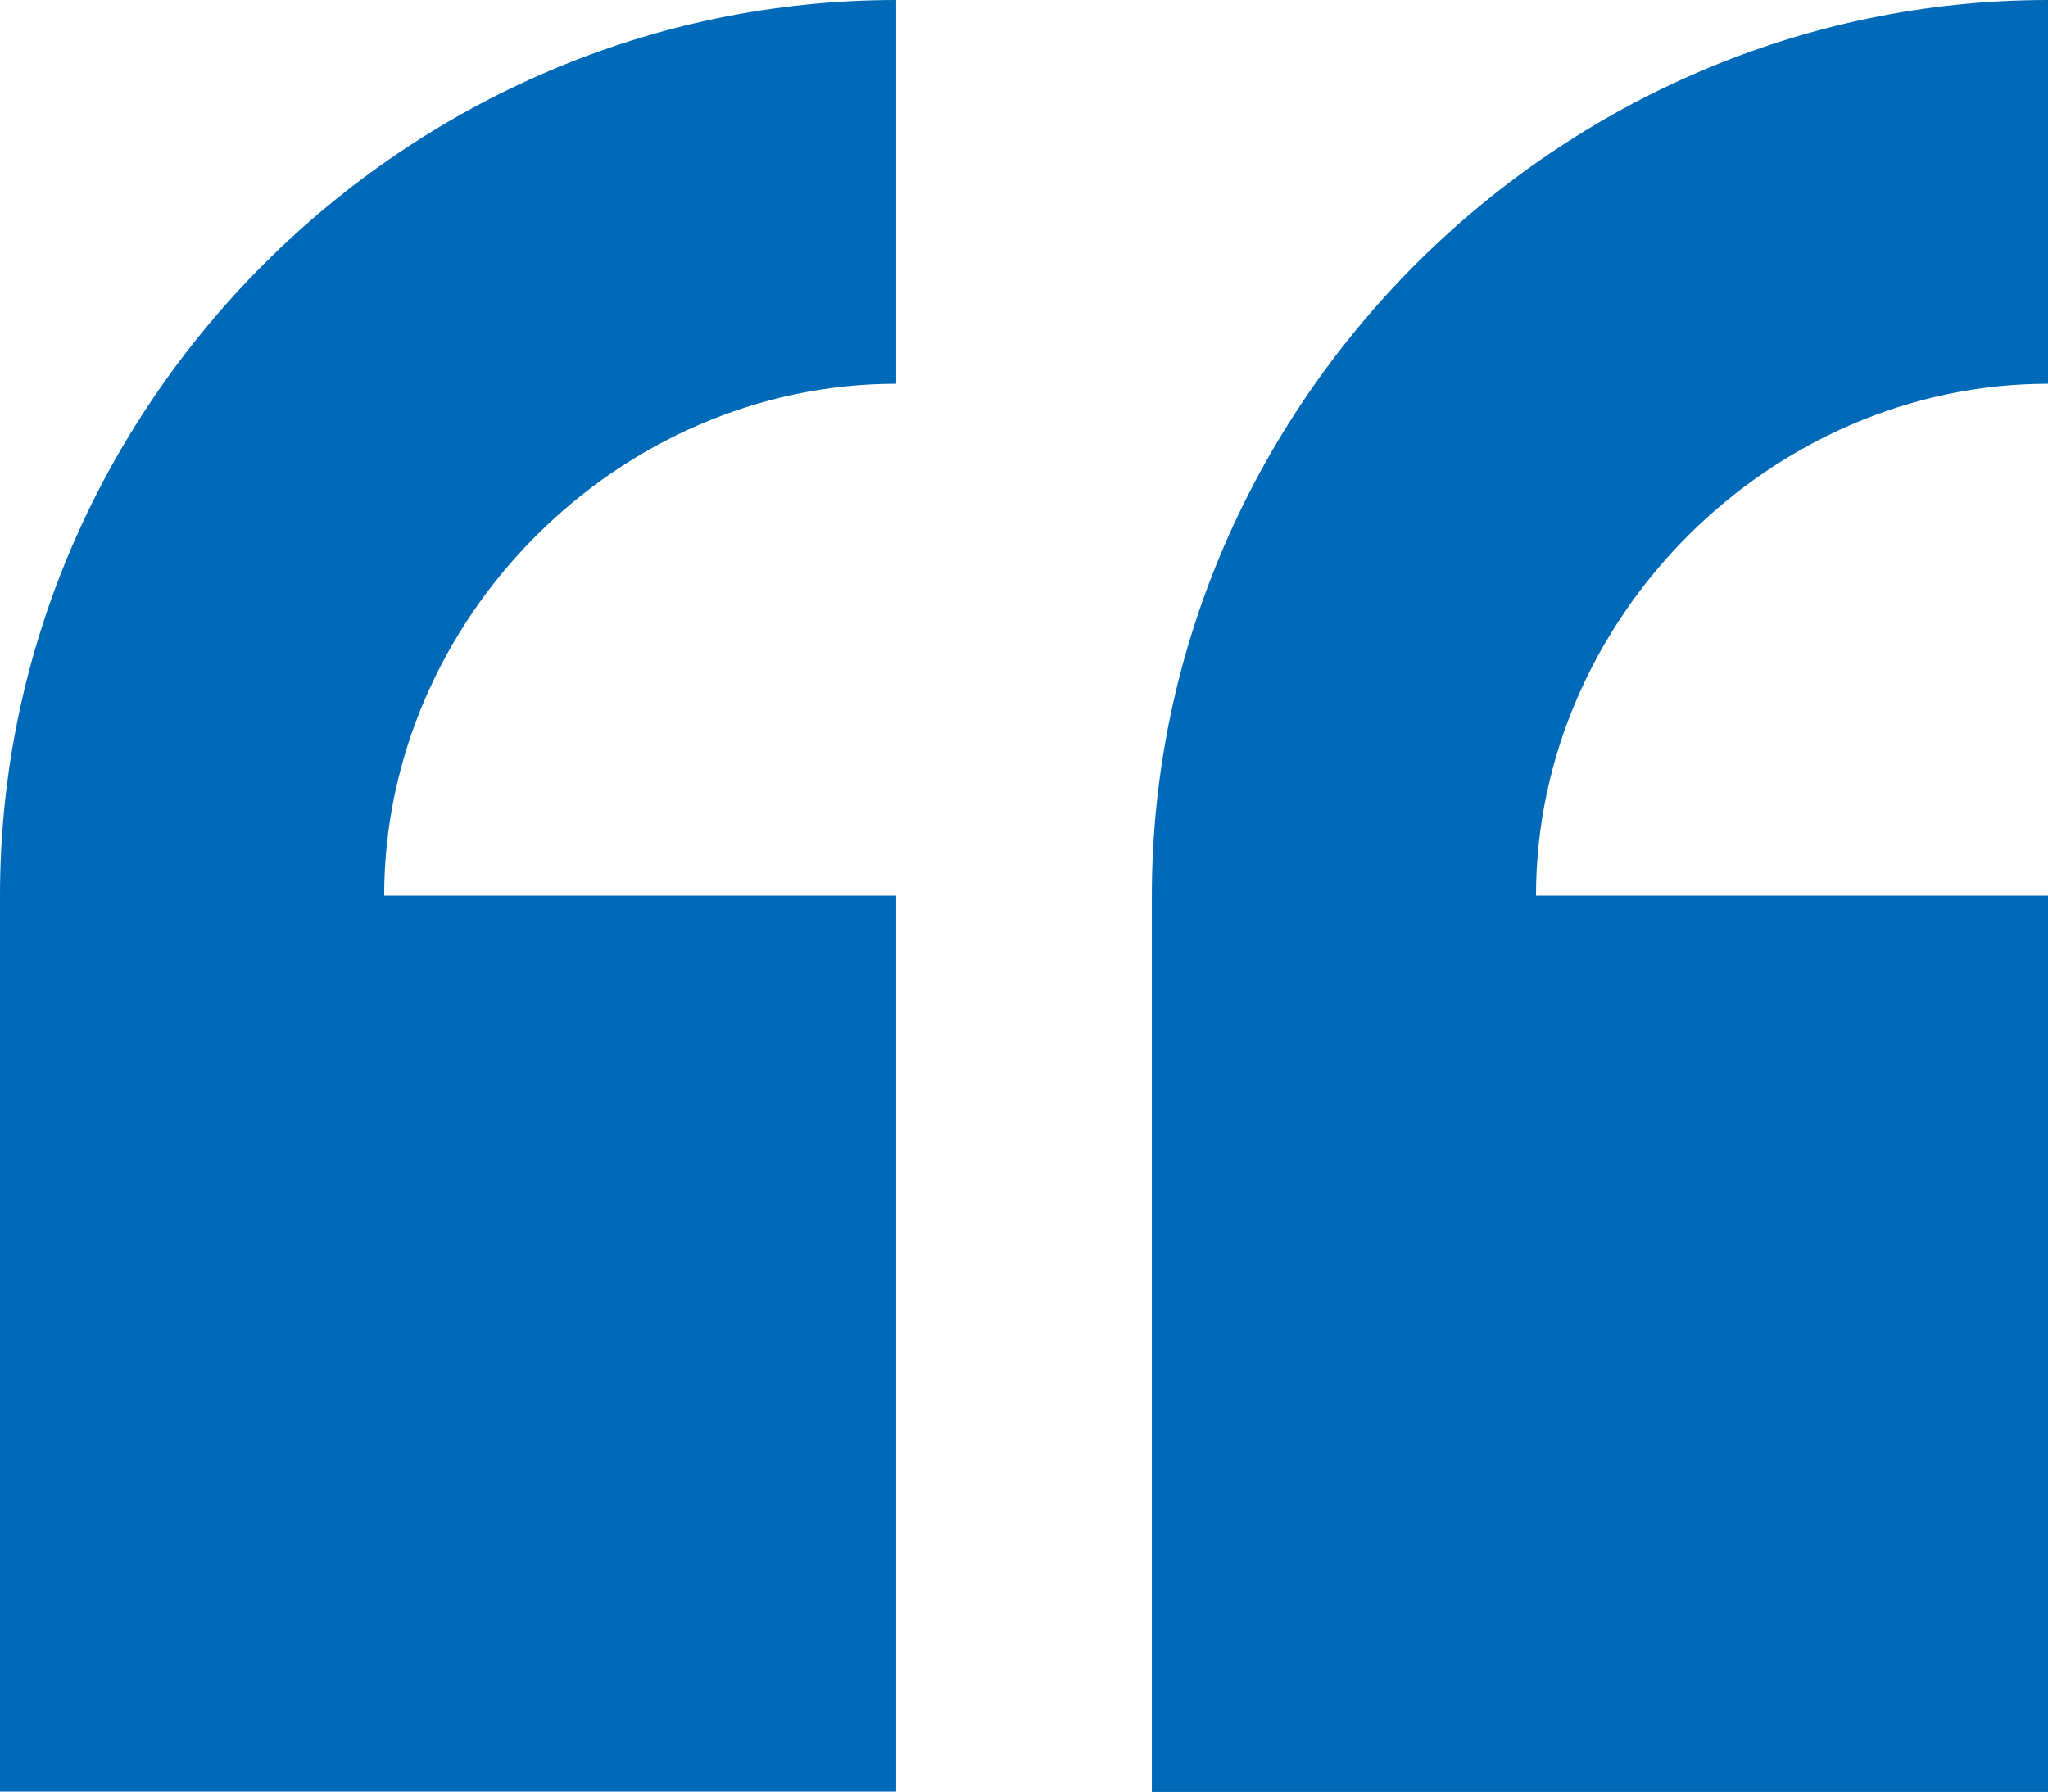 <?xml version="1.0" encoding="utf-8"?>
<!-- Generator: Adobe Illustrator 18.1.1, SVG Export Plug-In . SVG Version: 6.00 Build 0)  -->
<svg version="1.1" id="Слой_1" xmlns="http://www.w3.org/2000/svg" xmlns:xlink="http://www.w3.org/1999/xlink" x="0px" y="0px"
	 viewBox="0 51.8 612 535.5" enable-background="new 0 51.8 612 535.5" xml:space="preserve">
<path fill="#006ab8" d="M612,166.5V51.8c-146.6,0-267.8,121.1-267.8,267.8v267.8H612V319.5H459C459,236.6,529.1,166.5,612,166.5z M0,319.5v267.8
	h267.8V319.5h-153c0-82.9,70.1-153,153-153V51.8C121.1,51.8,0,172.9,0,319.5z"/>
</svg>
